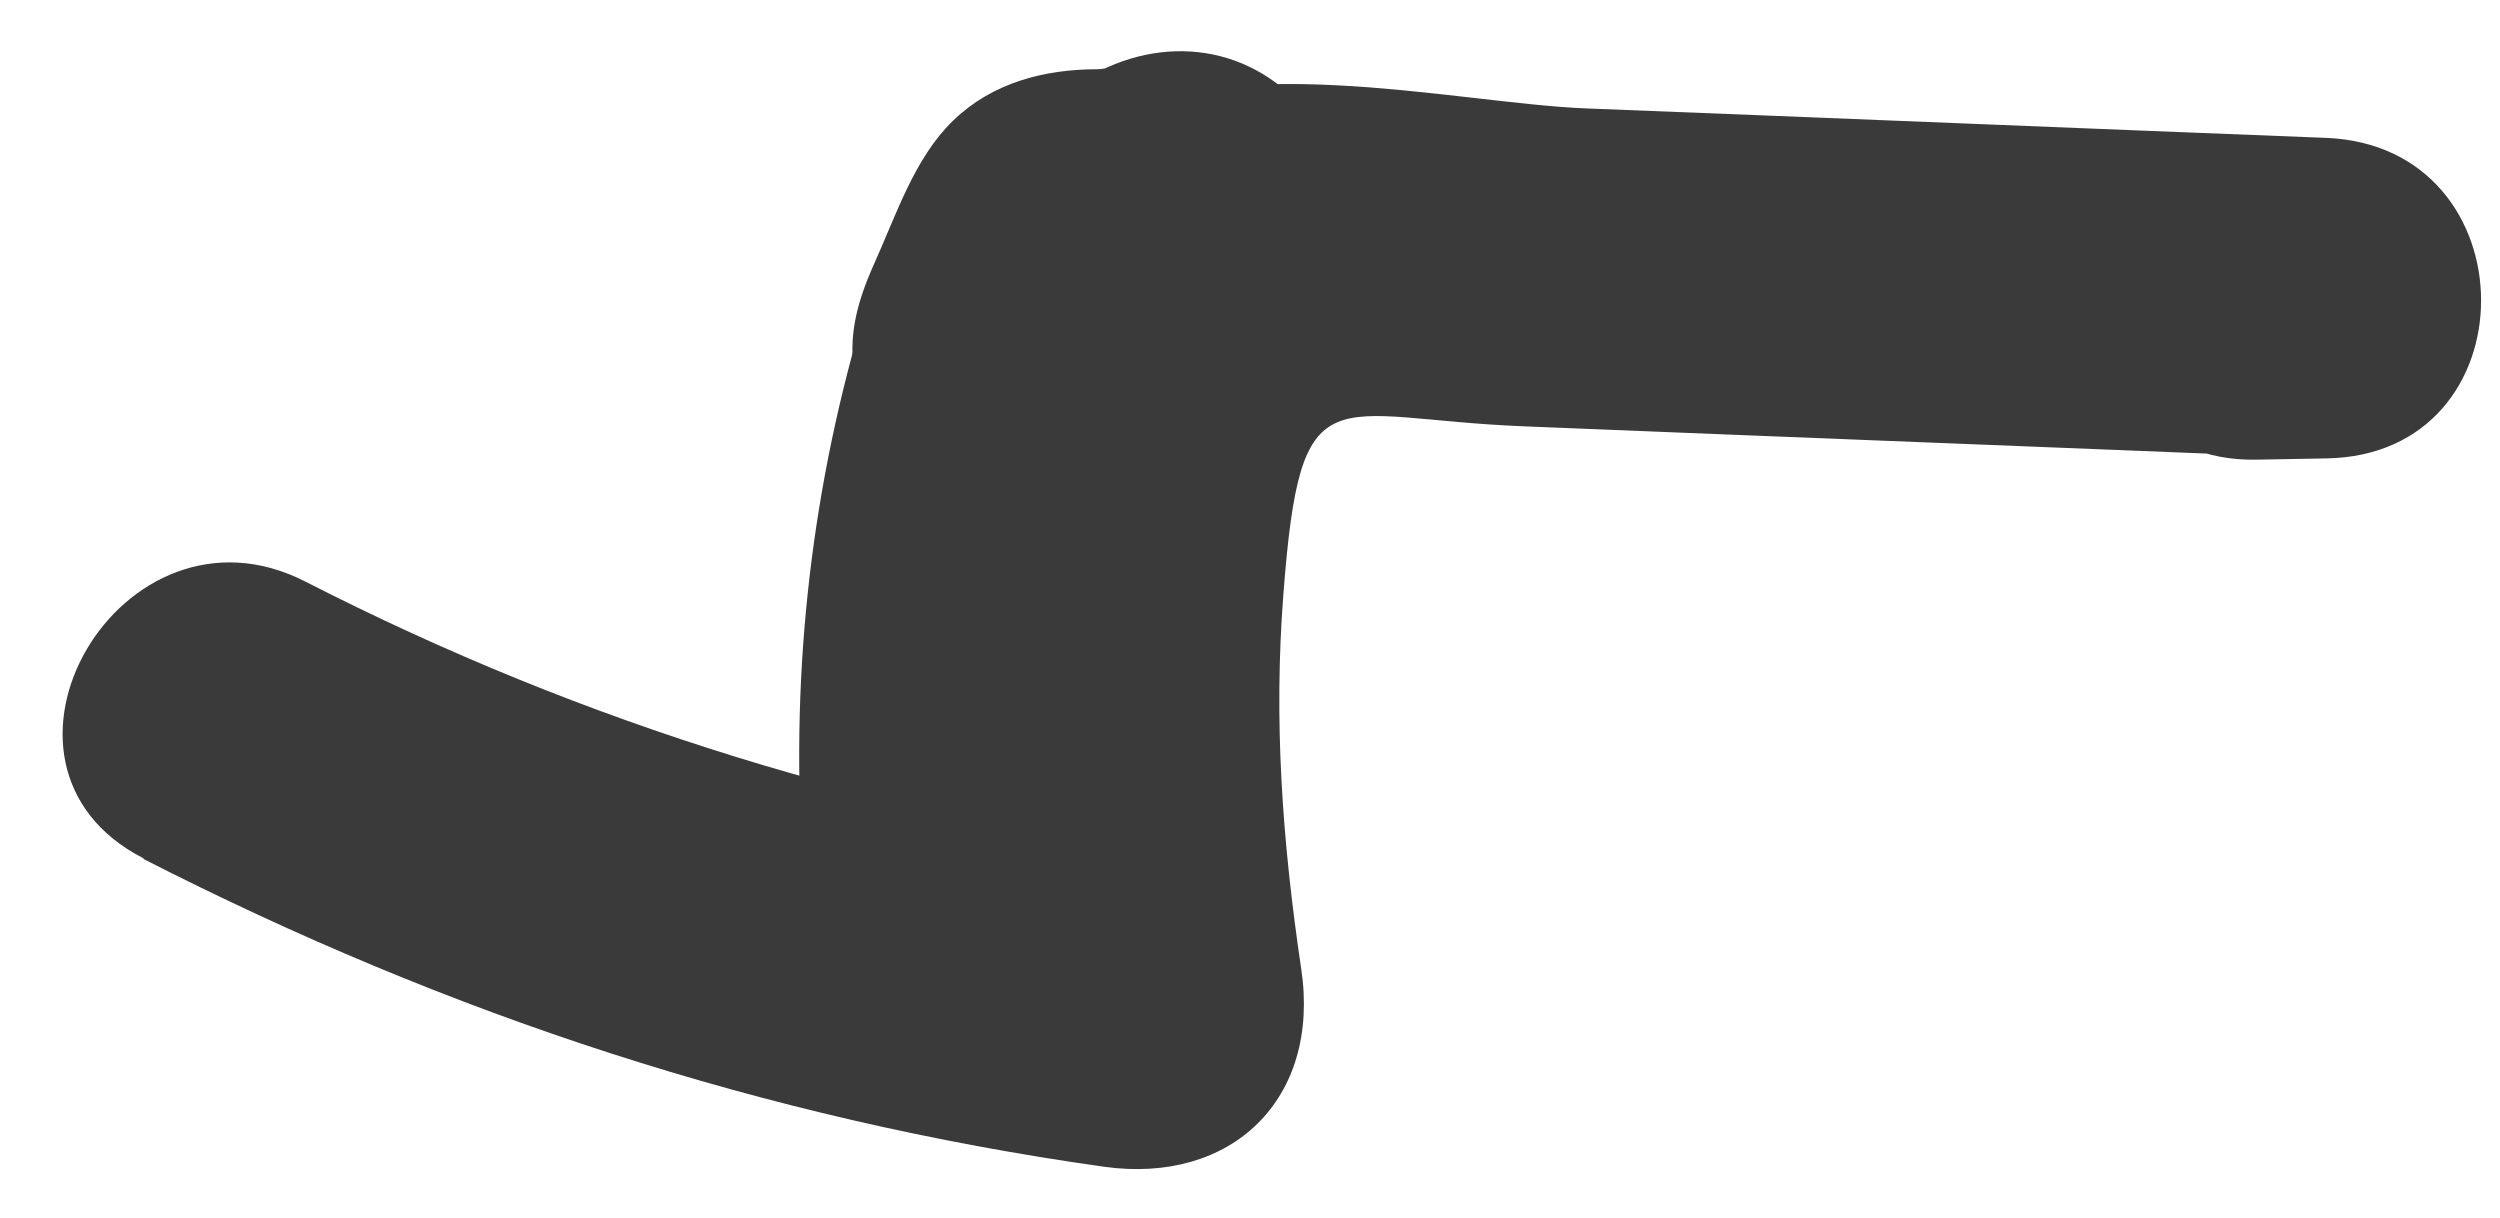 <svg width="39" height="19" viewBox="0 0 39 19" fill="none" xmlns="http://www.w3.org/2000/svg">
<path d="M19.61 5.13L19.77 4.89L15.2 2.96C14.42 6.13 13.55 9.27 12.59 12.38L17.5 13.04C17.37 10.54 17.67 8.2 18.42 5.81L13.6 4.48C13.19 7.25 12.78 10.02 12.37 12.79C11.91 15.89 16.49 17.33 17.19 14.12C17.79 11.38 18.39 8.64 18.99 5.9L14.08 5.24C14.39 7.67 14.17 9.88 13.34 12.18C12.25 15.21 17.08 16.52 18.16 13.51C19.12 10.85 19.44 8.05 19.08 5.24C18.75 2.7 14.83 1.56 14.17 4.58C13.57 7.32 12.97 10.06 12.37 12.8L17.19 14.13C17.6 11.36 18.01 8.59 18.42 5.82C18.88 2.71 14.6 1.34 13.6 4.49C12.72 7.26 12.35 10.14 12.5 13.04C12.65 15.94 16.56 16.46 17.41 13.7C18.37 10.58 19.24 7.44 20.02 4.28C20.71 1.49 16.99 -0.02 15.45 2.35L15.29 2.59C13.53 5.3 17.86 7.81 19.61 5.11V5.13Z" fill="#3A3A3A"/>
<path d="M2.24 13.401C7 15.831 11.91 17.451 17.22 18.201C19.22 18.481 20.6 17.141 20.3 15.121C20 13.101 19.87 11.231 20.02 9.281C20.29 5.731 20.73 6.531 23.78 6.651C27.95 6.821 32.12 6.981 36.29 7.151V2.151L35.19 2.171C31.98 2.221 31.97 7.221 35.19 7.171L36.29 7.151C39.52 7.101 39.5 2.281 36.29 2.151C32.44 2.001 28.59 1.841 24.74 1.691C22.7 1.611 18.88 0.681 17.03 2.061C13.67 4.591 14.94 13.001 15.47 16.451L18.55 13.371C13.67 12.681 9.16 11.321 4.76 9.071C1.9 7.611 -0.63 11.921 2.24 13.391V13.401Z" fill="#3A3A3A"/>
<path d="M18.11 6.99C18.23 6.77 18.37 6.56 18.51 6.35C18.67 6.1 18.17 6.72 18.48 6.4C18.58 6.3 18.67 6.19 18.77 6.09C18.85 6.01 18.93 5.93 19.01 5.86C19.32 5.59 19.16 5.83 18.96 5.88C19.18 5.83 19.46 5.55 19.67 5.43C20.82 4.8 21.29 3.13 20.57 2.01C19.8 0.82 18.4 0.48 17.15 1.11C16.68 1.35 17.6 1.01 17.12 1.1C17.78 0.98 17.3 1.07 17.12 1.08C16.29 1.08 15.48 1.29 14.87 1.88C14.26 2.47 13.98 3.36 13.63 4.13C13.35 4.76 13.19 5.36 13.38 6.06C13.54 6.64 13.99 7.27 14.53 7.55C15.62 8.13 17.38 7.93 17.95 6.65C18.09 6.35 18.22 6.04 18.36 5.74C18.41 5.62 18.47 5.5 18.52 5.38C18.55 5.3 18.59 5.22 18.63 5.14C18.79 4.82 18.59 5.02 18.05 5.74L16.79 6.08C17.3 6.04 17.78 6.06 18.29 5.95C18.77 5.85 19.24 5.65 19.68 5.42L17.16 1.1C15.76 1.87 14.58 3.05 13.8 4.44C13.16 5.58 13.49 7.22 14.7 7.86C15.91 8.5 17.44 8.18 18.12 6.96L18.11 6.99Z" fill="#3A3A3A"/>
</svg>
